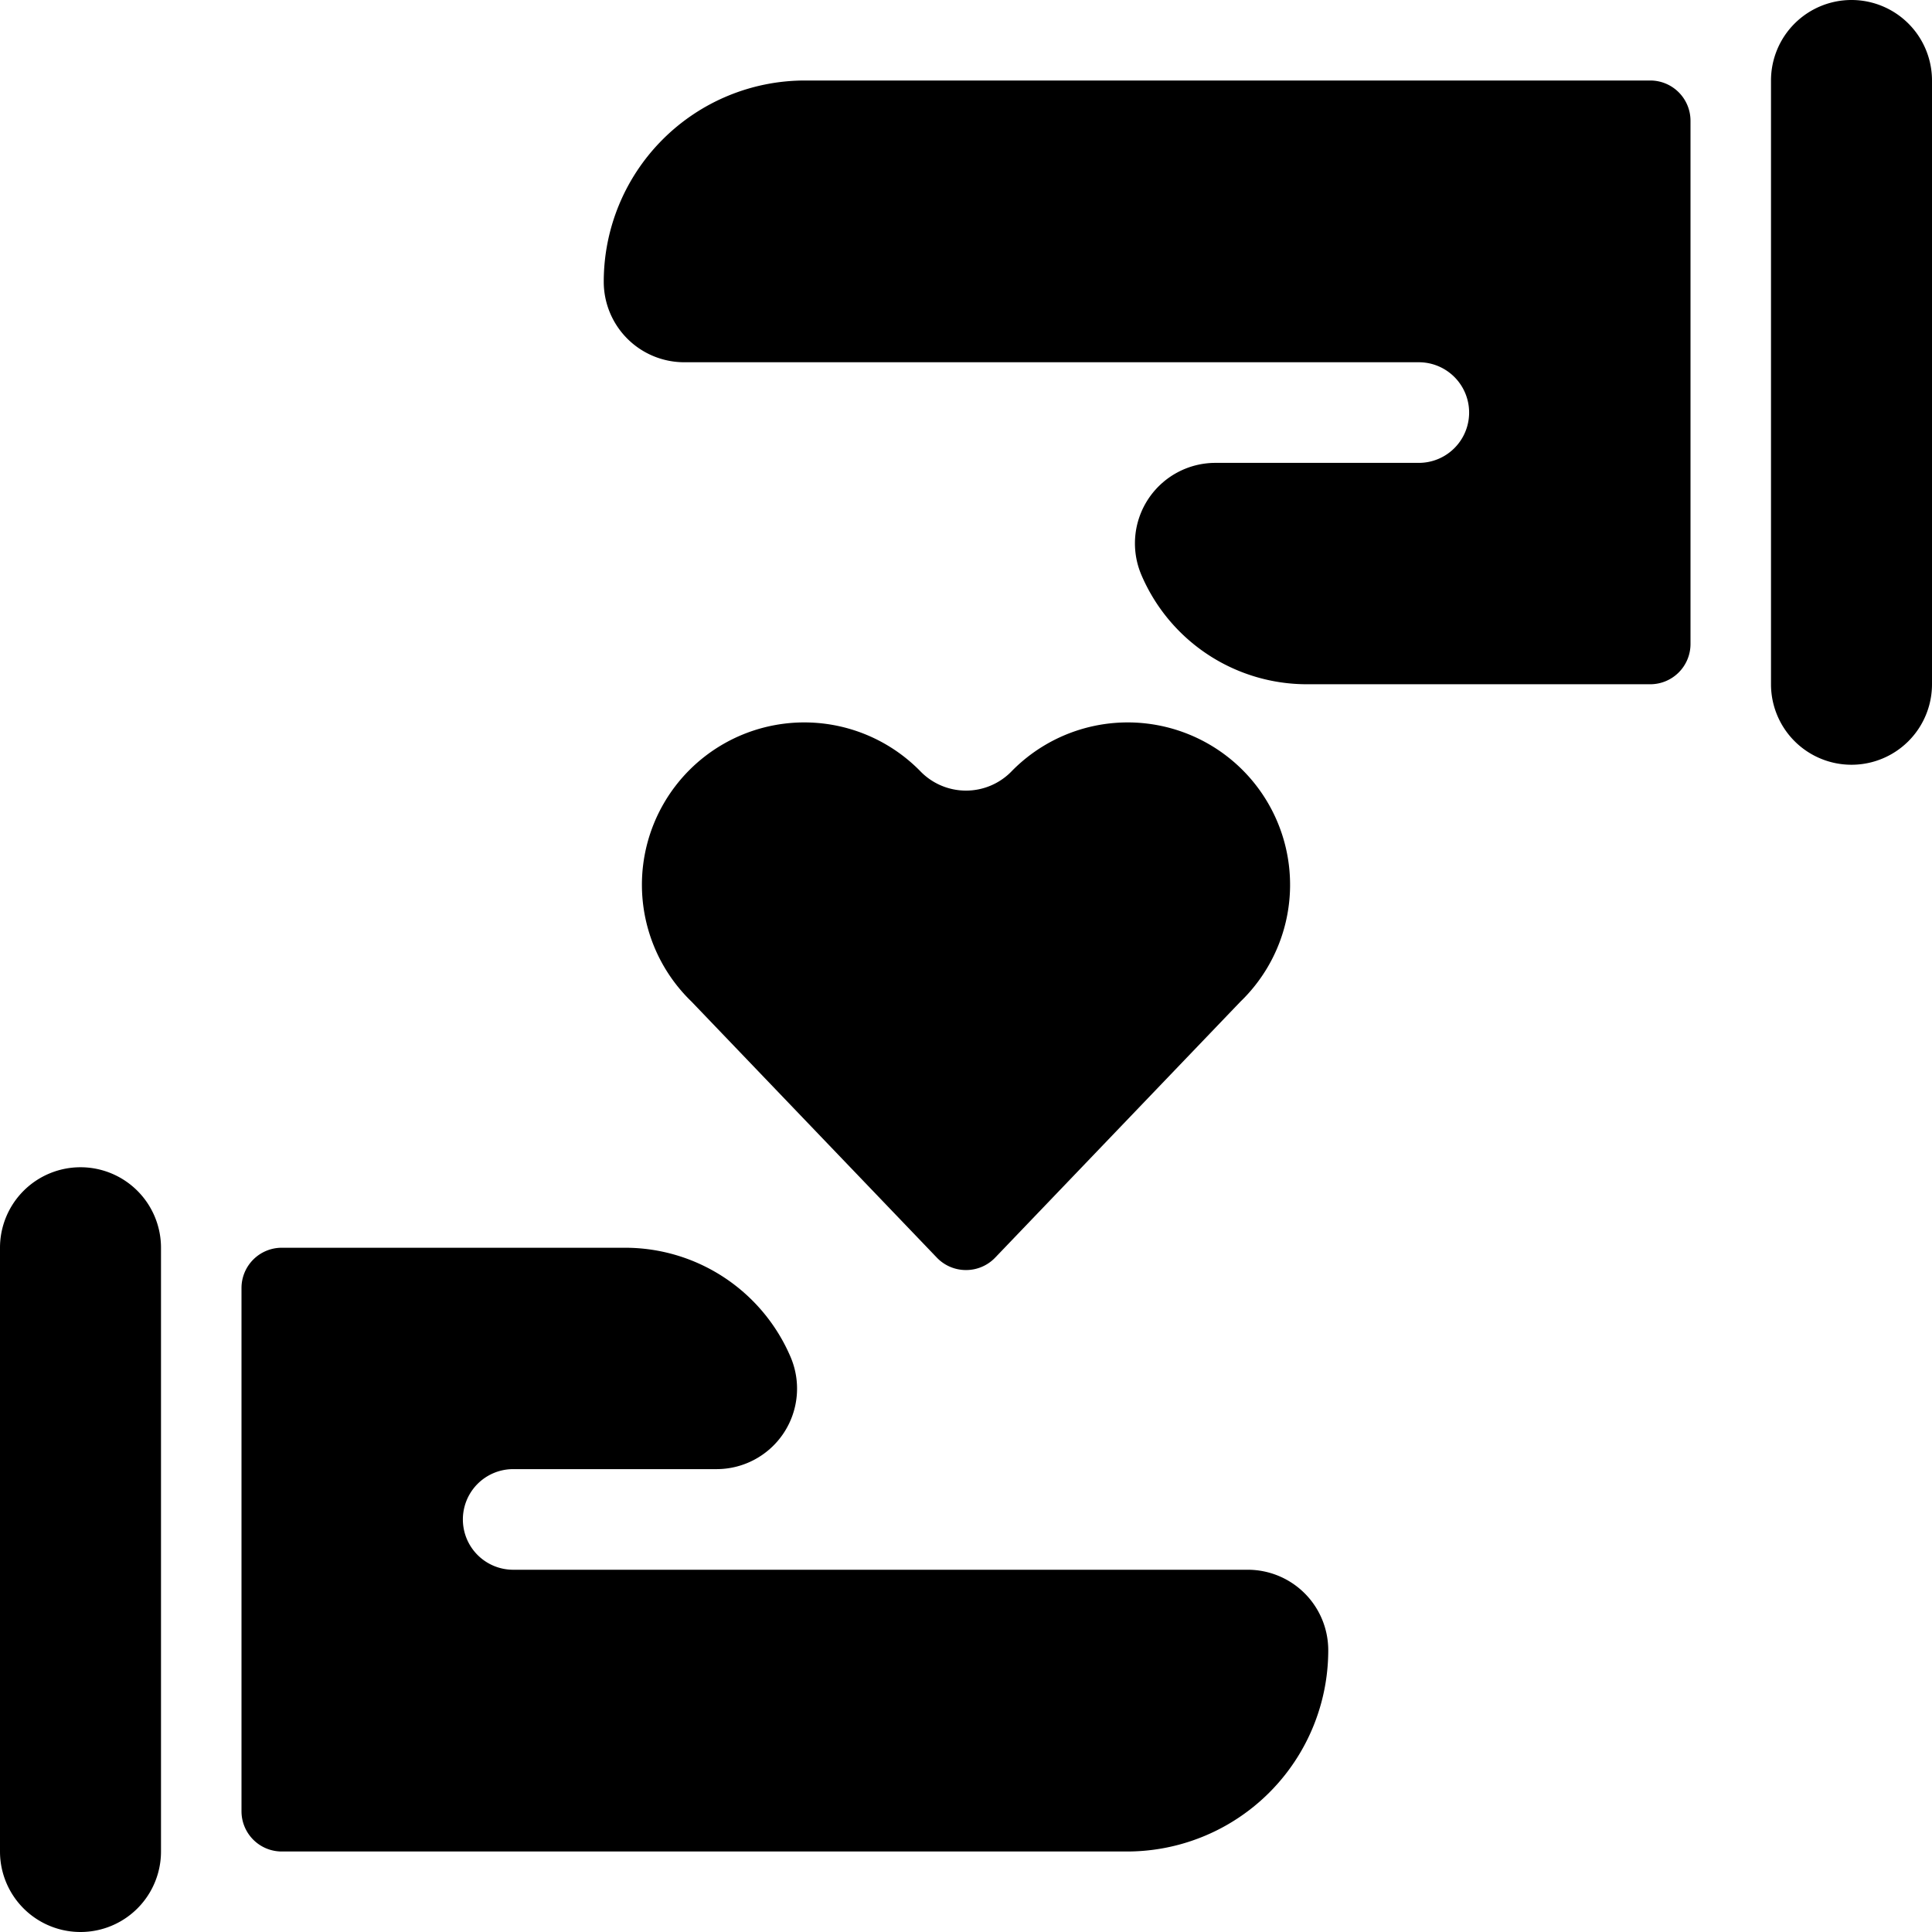 <svg xmlns="http://www.w3.org/2000/svg" viewBox="0 0 24 24"><title>love-heart-hands-hold-2</title><path d="M15.5,19.5H6.375a.625.625,0,0,1,0-1.25H8.9a1,1,0,0,0,.92-1.395A2.235,2.235,0,0,0,7.764,15.5H3.5A.5.5,0,0,0,3,16v6.5a.5.5,0,0,0,.5.5H14a2.5,2.5,0,0,0,2.5-2.5A1,1,0,0,0,15.5,19.5Z"/><path d="M1,14.5a1,1,0,0,0-1,1V23a1,1,0,0,0,2,0V15.5A1,1,0,0,0,1,14.5Z"/><path d="M20.5,1H10A2.5,2.5,0,0,0,7.5,3.5a1,1,0,0,0,1,1h9.125a.625.625,0,0,1,0,1.25H15.1a1,1,0,0,0-.92,1.395A2.235,2.235,0,0,0,16.236,8.5H20.5A.5.5,0,0,0,21,8V1.5A.5.5,0,0,0,20.5,1Z"/><path d="M23,0a1,1,0,0,0-1,1V8.5a1,1,0,0,0,2,0V1A1,1,0,0,0,23,0Z"/><path d="M12,15.777a.5.5,0,0,0,.361-.153l3.048-3.181a2.017,2.017,0,1,0-2.852-2.852.789.789,0,0,1-1.114,0,2.017,2.017,0,1,0-2.852,2.852l3.048,3.181A.5.5,0,0,0,12,15.777Z"/></svg>